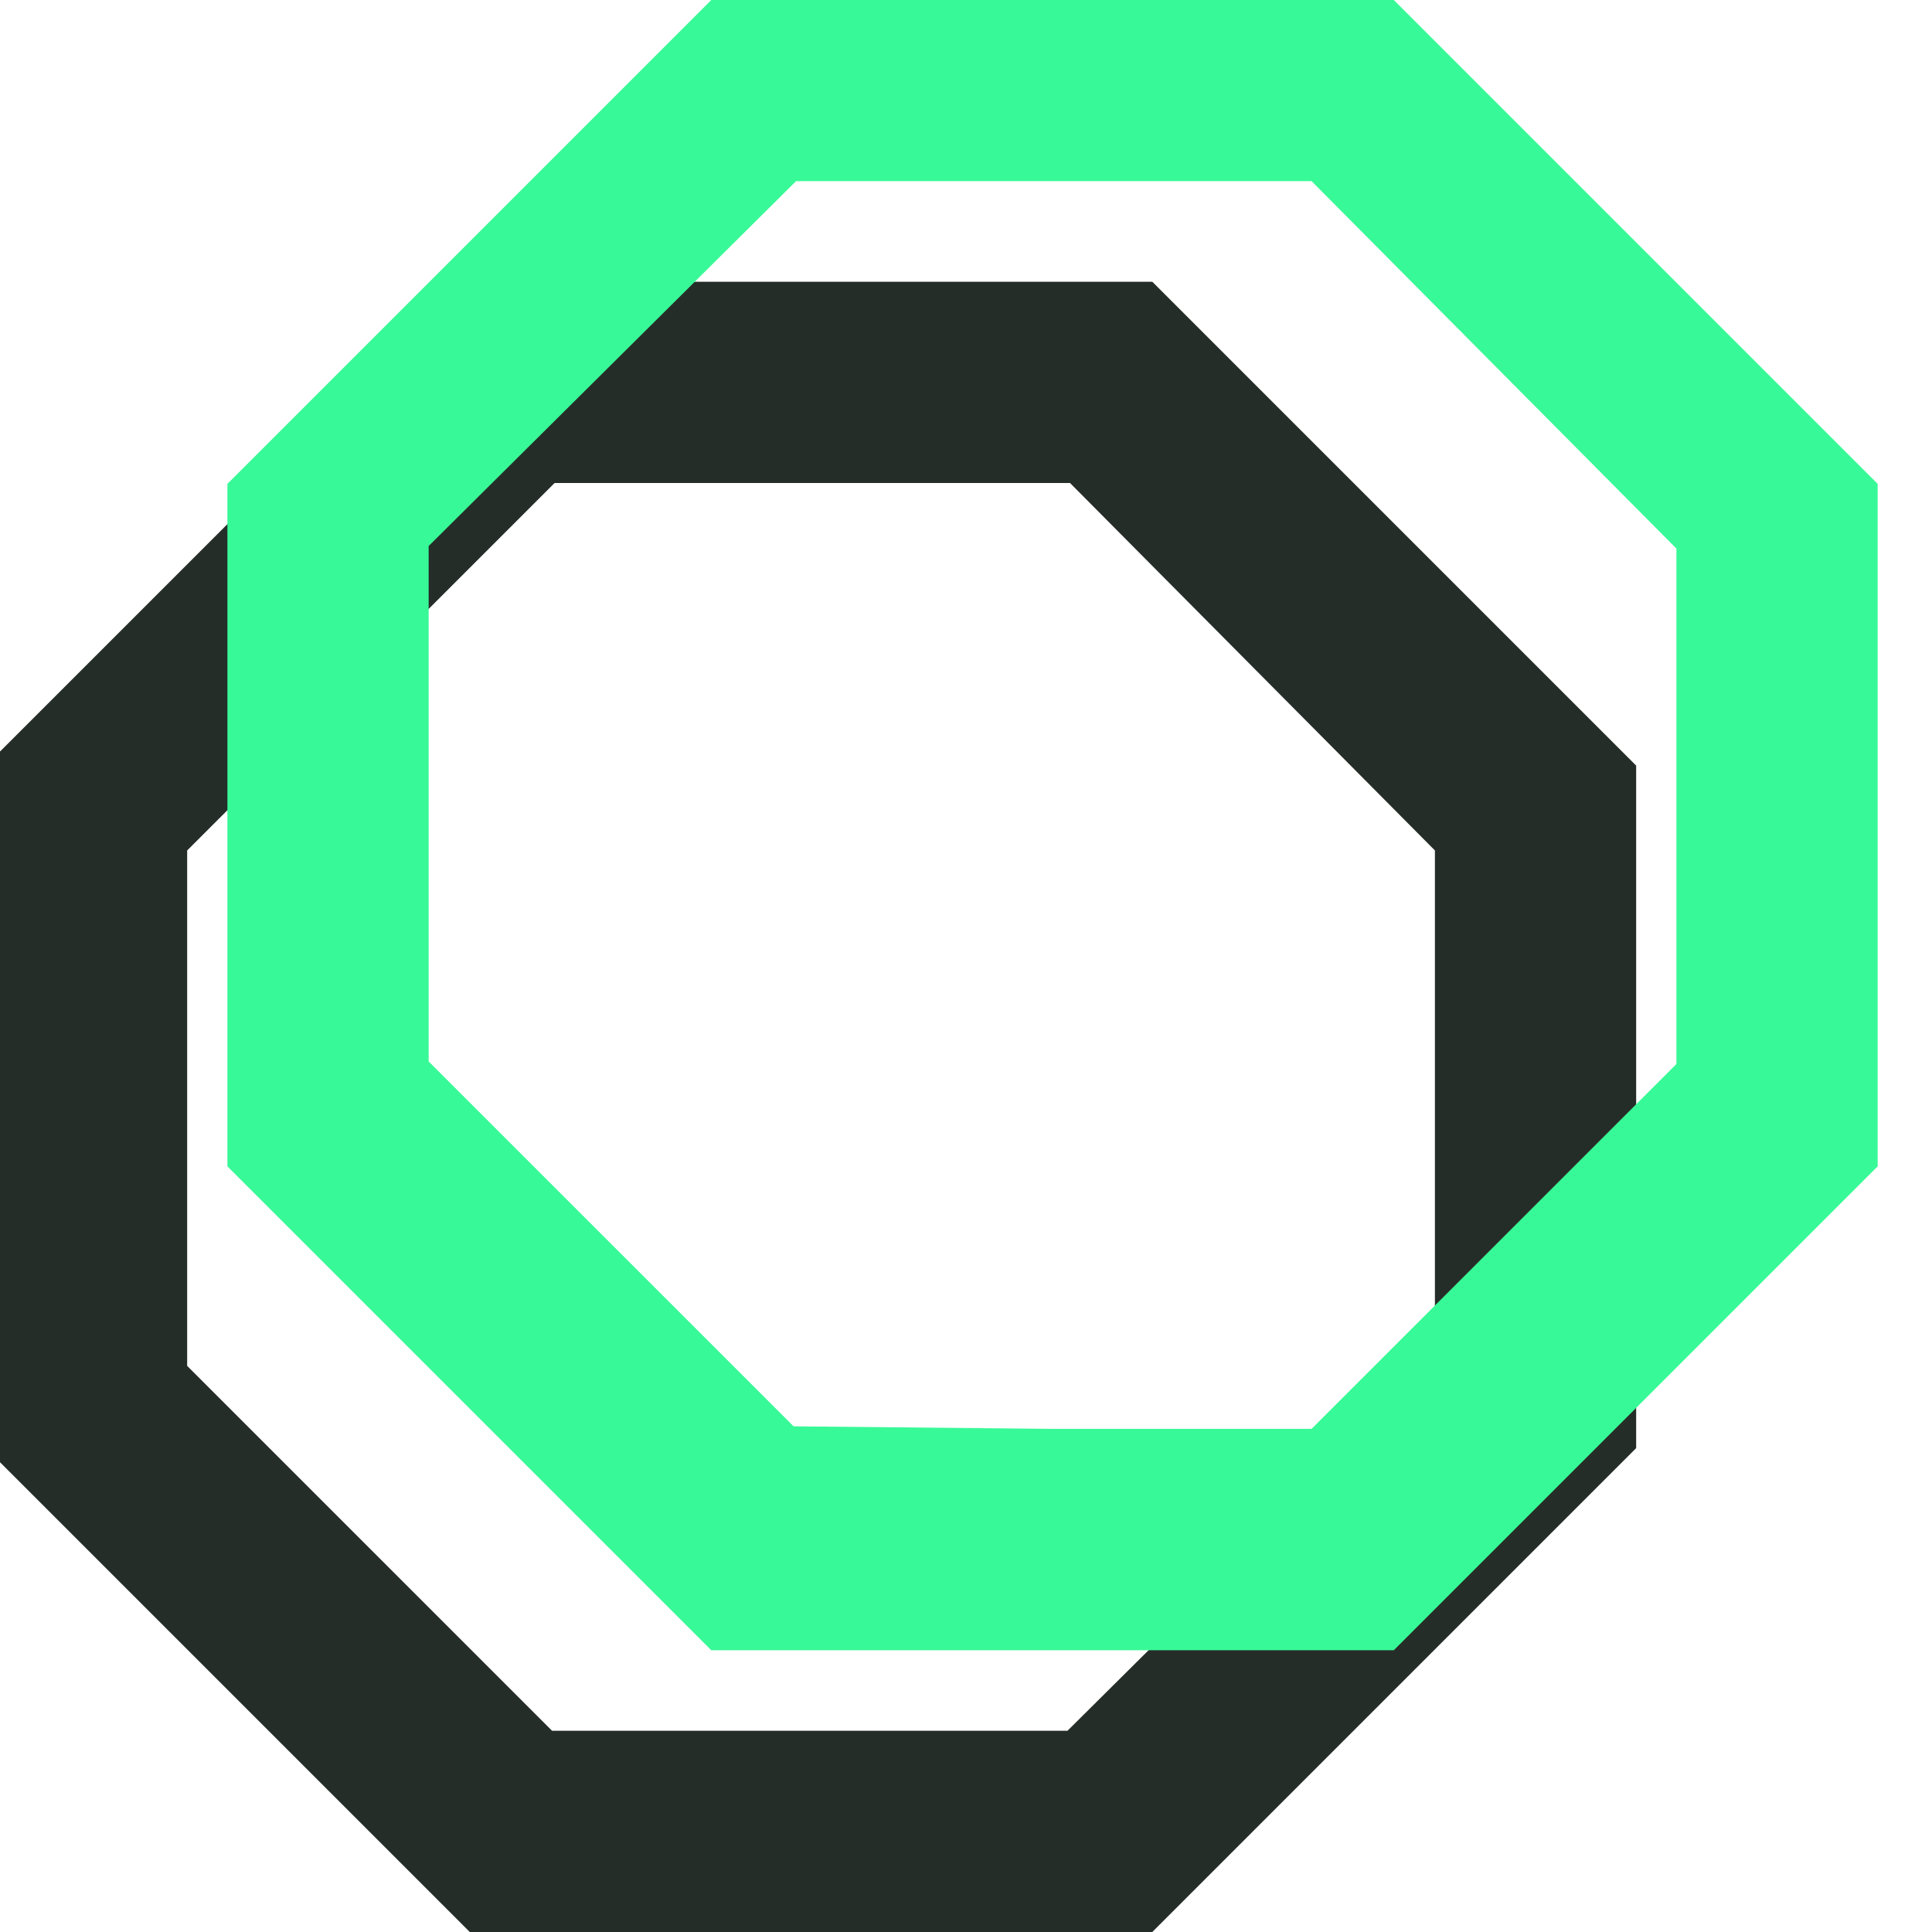 <svg width="96" height="96" viewBox="0 0 96 96" fill="none" xmlns="http://www.w3.org/2000/svg">
<g clip-path="url(#clip0_150_1882)">
<path fill-rule="evenodd" clip-rule="evenodd" d="M40.237 86H53.043L71.3 67.87V55.063V42.259L53.168 24H40.364H27.557L9.3 42.259V55.063V67.87L27.43 86H40.237ZM57.257 96H40.3H23.343L-0.7 71.957V55V38.043L23.343 14H40.3H57.257L81.3 38.043V55V71.957L57.257 96Z" fill="#252D29"/>
<path fill-rule="evenodd" clip-rule="evenodd" d="M52.364 71H65.17L83.3 52.87V40.063V27.259L65.17 9H52.364H39.557L21.3 27.132V39.937V52.743L39.432 70.873L52.364 71ZM69.257 82H52.3H35.343L11.3 57.957V41V24.043L35.343 0H52.3H69.257L93.3 24.043V41V57.957L69.257 82Z" fill="#38F997"/>
</g>
<defs>
<clipPath id="clip0_150_1882">
<rect width="96" height="96" fill="white"/>
</clipPath>
</defs>
</svg>
